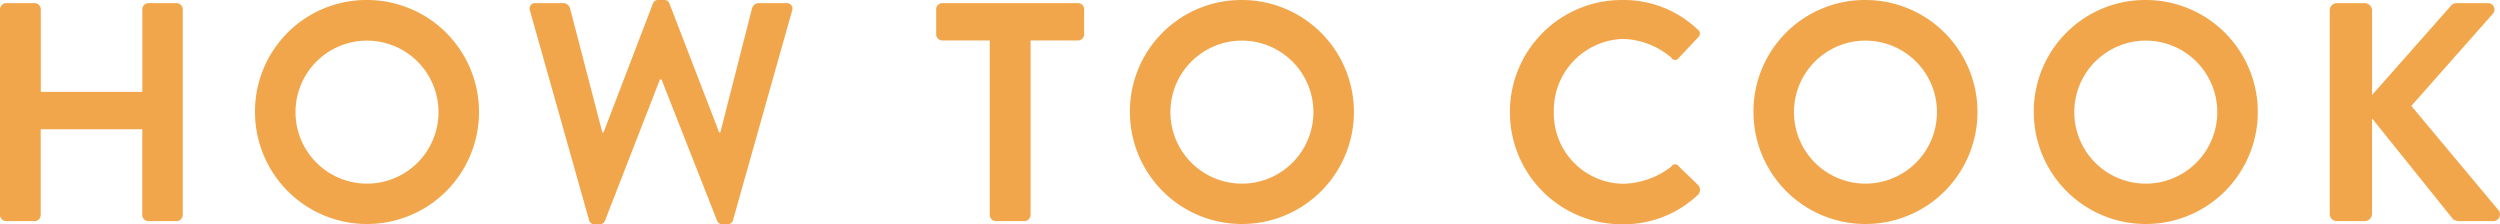 <svg xmlns="http://www.w3.org/2000/svg" width="80.265" height="7.2" viewBox="0 0 160.531 14.4"><path data-name="50% menu_label_sub_how_to_cook_sm.svg" d="M-.005 13.8a.412.412 0 00.38.4h1.86a.4.4 0 00.38-.4V8.3h6.521v5.5a.4.4 0 00.38.4h1.84a.412.412 0 00.38-.4V.6a.412.412 0 00-.38-.4H9.519a.4.4 0 00-.38.4v5.3h-6.52V.6a.4.4 0 00-.38-.4H.379a.412.412 0 00-.38.4v13.2zm16.38-6.6A7.192 7.192 0 1023.557 0a7.154 7.154 0 00-7.182 7.2zm2.6 0a4.591 4.591 0 119.182 0 4.591 4.591 0 11-9.182 0zm18.841 6.9a.36.36 0 00.36.3h.32a.355.355 0 00.34-.2l3.541-9.1h.1l3.58 9.1a.355.355 0 00.34.2h.32a.36.36 0 00.361-.3L50.858.7a.358.358 0 00-.36-.5h-1.84a.5.5 0 00-.36.3l-2.041 8h-.08l-3.2-8.3a.334.334 0 00-.34-.2h-.36a.335.335 0 00-.341.2l-3.18 8.3h-.08l-2.081-8a.5.5 0 00-.36-.3h-1.84a.358.358 0 00-.36.5zm25.739-.3a.412.412 0 00.38.4h1.861a.412.412 0 00.38-.4V2.6h3.06a.4.4 0 00.38-.4V.6a.4.4 0 00-.38-.4h-8.742a.4.4 0 00-.38.4v1.6a.4.4 0 00.38.4h3.061v11.2zm9-6.6A7.192 7.192 0 1079.737 0a7.154 7.154 0 00-7.183 7.2zm2.6 0a4.591 4.591 0 119.182 0 4.591 4.591 0 11-9.182 0zm21.8 0a7.188 7.188 0 007.222 7.2 6.915 6.915 0 004.861-1.9.457.457 0 00.02-.6l-1.241-1.2a.283.283 0 00-.5 0 5.259 5.259 0 01-3.06 1.1 4.512 4.512 0 01-4.481-4.6 4.582 4.582 0 014.461-4.7 4.972 4.972 0 013.08 1.2.283.283 0 00.5 0l1.221-1.3a.309.309 0 00-.02-.5 6.89 6.89 0 00-4.841-1.9 7.188 7.188 0 00-7.223 7.2zm15.64 0a7.192 7.192 0 107.182-7.2 7.154 7.154 0 00-7.183 7.2zm2.6 0a4.591 4.591 0 119.182 0 4.591 4.591 0 11-9.182 0zm15.4 0a7.192 7.192 0 107.181-7.2 7.154 7.154 0 00-7.182 7.2zm2.6 0a4.591 4.591 0 119.182 0 4.591 4.591 0 11-9.183 0zm16.4 6.5a.467.467 0 00.48.5h1.76a.479.479 0 00.48-.5V7.6l5.222 6.5a.992.992 0 00.36.1h2.18a.434.434 0 00.36-.7l-5.6-6.7 5.221-5.9a.412.412 0 00-.32-.7h-2a.48.48 0 00-.381.2l-5.041 5.7V.7a.479.479 0 00-.48-.5h-1.76a.467.467 0 00-.48.5v13z" fill="#f2a64b" fill-rule="evenodd"/></svg>